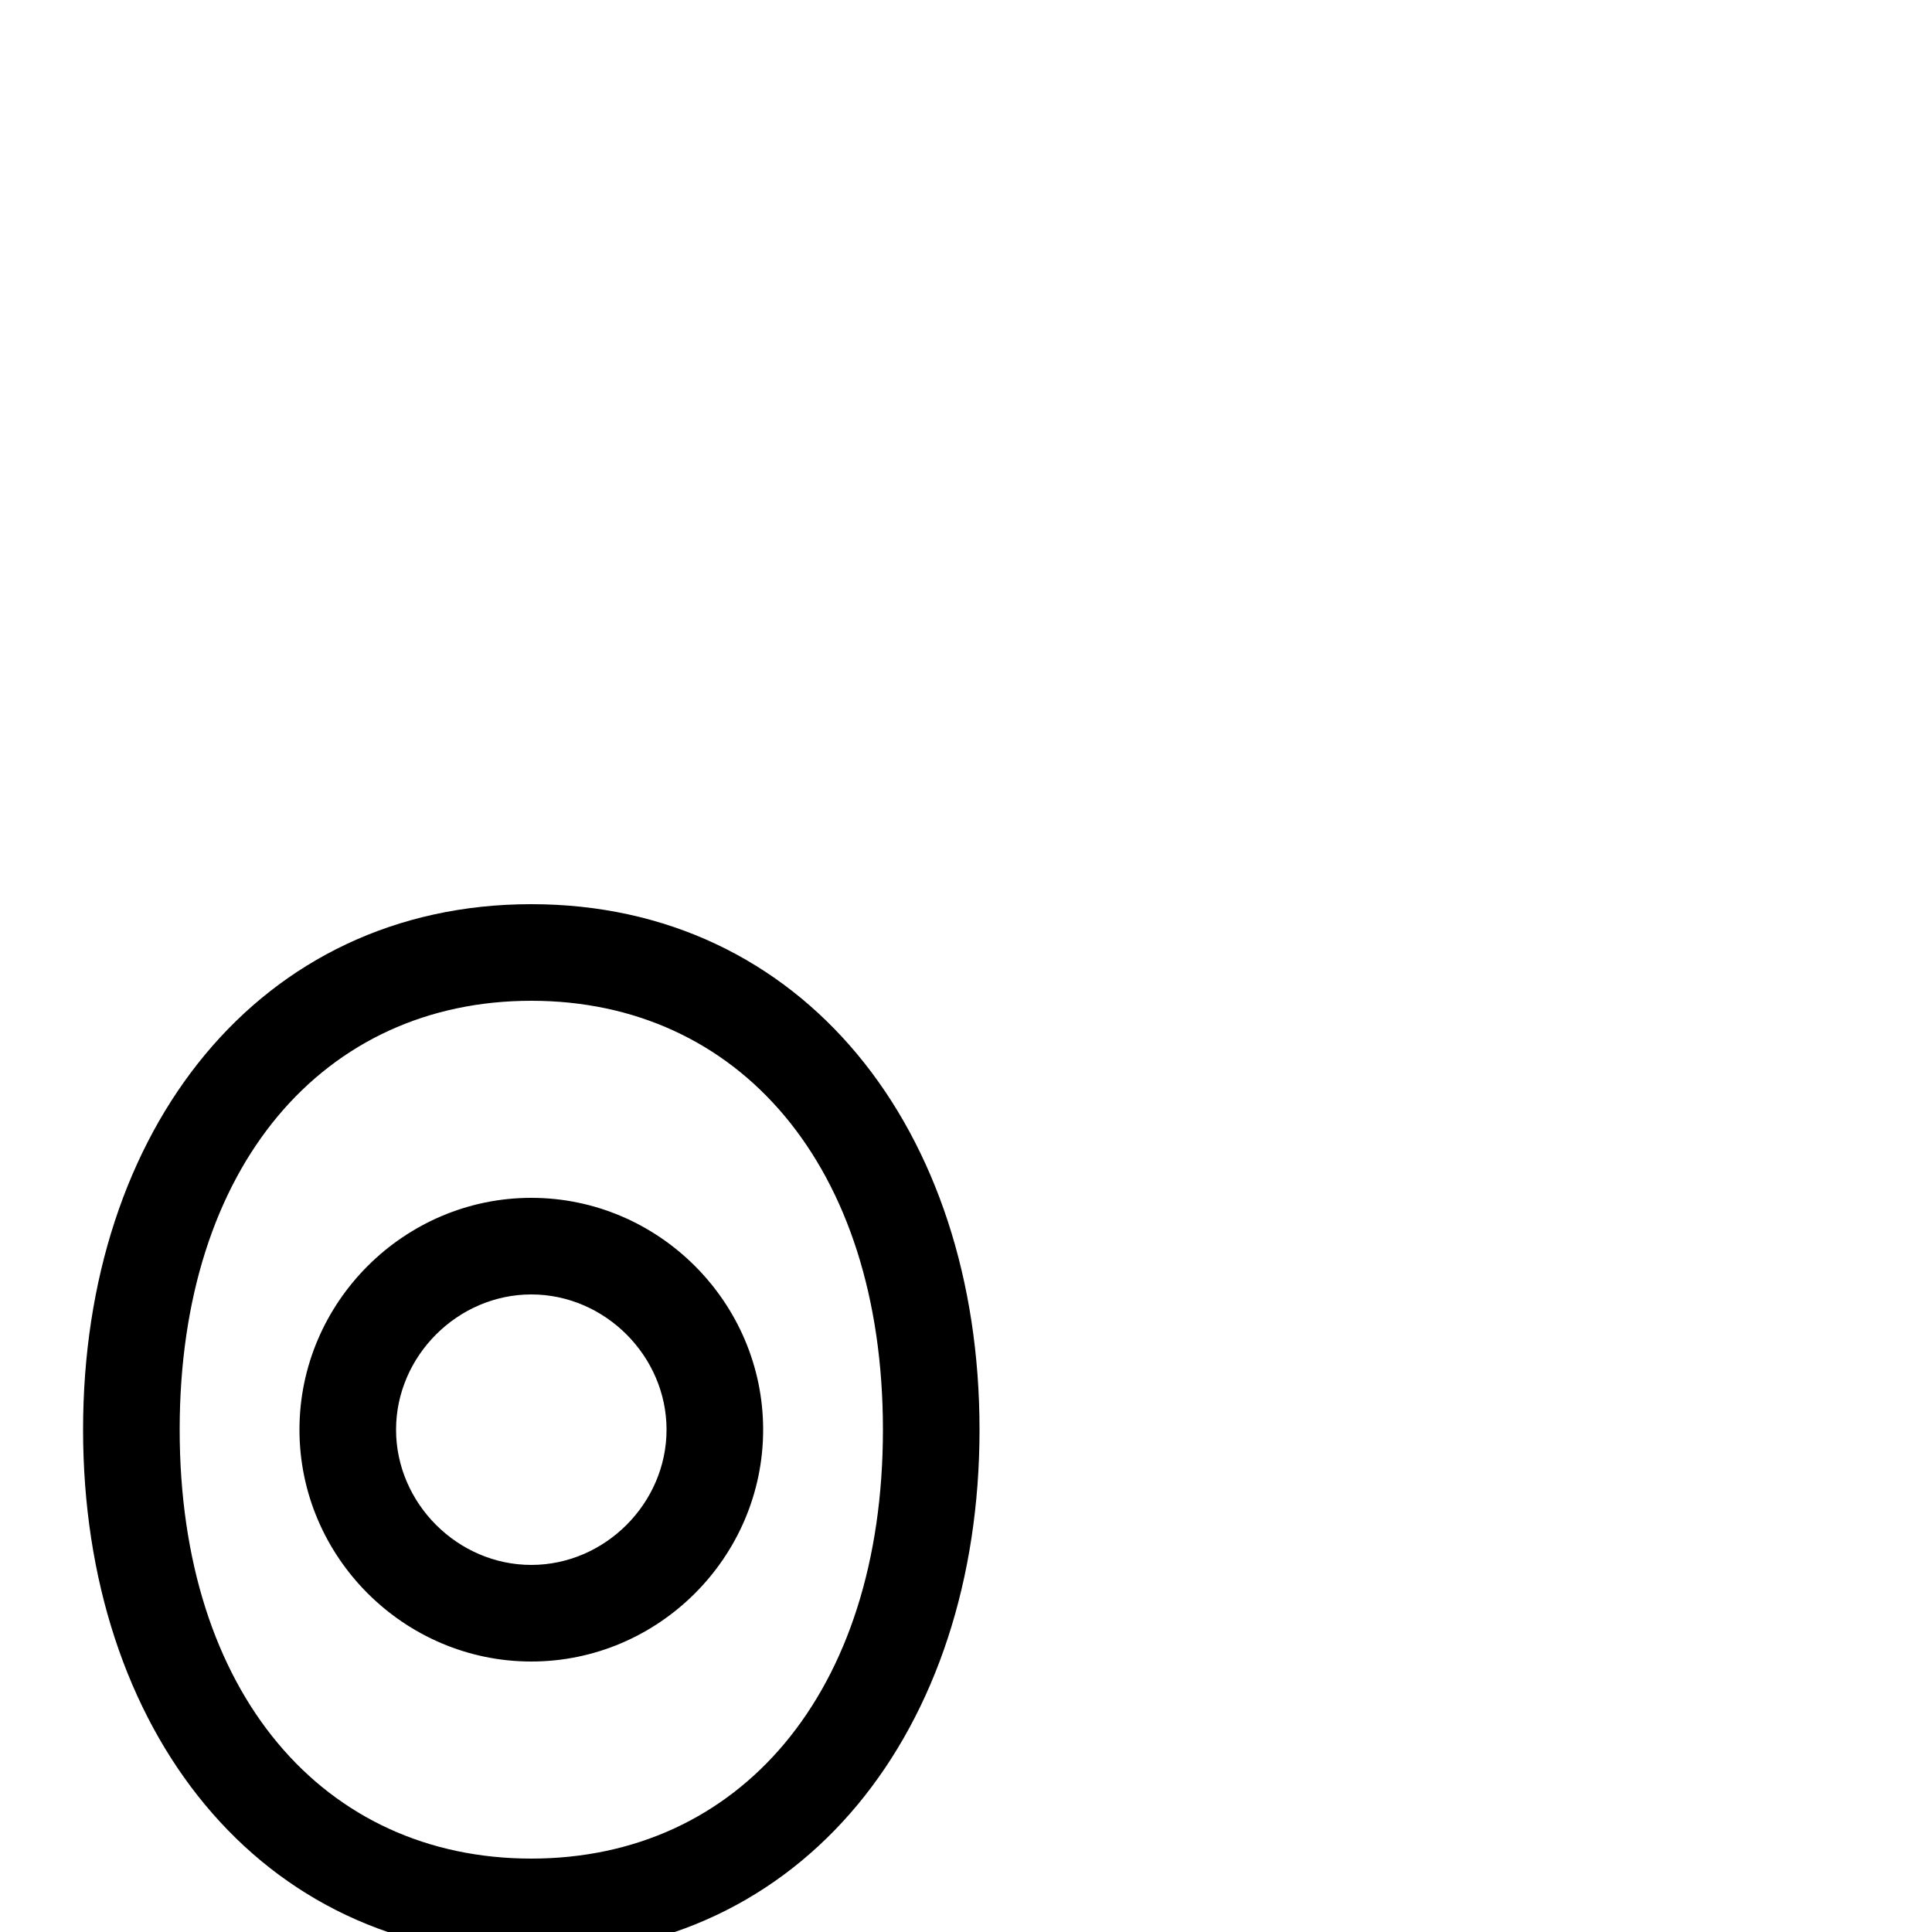 <svg xmlns="http://www.w3.org/2000/svg" viewBox="0 -1000 1000 1000">
	<path fill="#000000" d="M205 -260C205 -298.109 236.891 -330 275 -330C313.109 -330 345 -298.109 345 -260C345 -221.891 313.109 -190 275 -190C236.891 -190 205 -221.891 205 -260ZM155 -260C155 -194.109 209.109 -140 275 -140C340.891 -140 395 -194.109 395 -260C395 -325.891 340.891 -380 275 -380C209.109 -380 155 -325.891 155 -260ZM93 -260C93 -396.722 167.775 -482 275 -482C382.226 -482 457 -396.722 457 -260C457 -123.278 382.225 -38 275 -38C167.774 -38 93 -123.278 93 -260ZM43 -260C43 -104.722 134.226 12 275 12C415.775 12 507 -104.722 507 -260C507 -415.278 415.774 -532 275 -532C134.225 -532 43 -415.278 43 -260Z"/>
</svg>